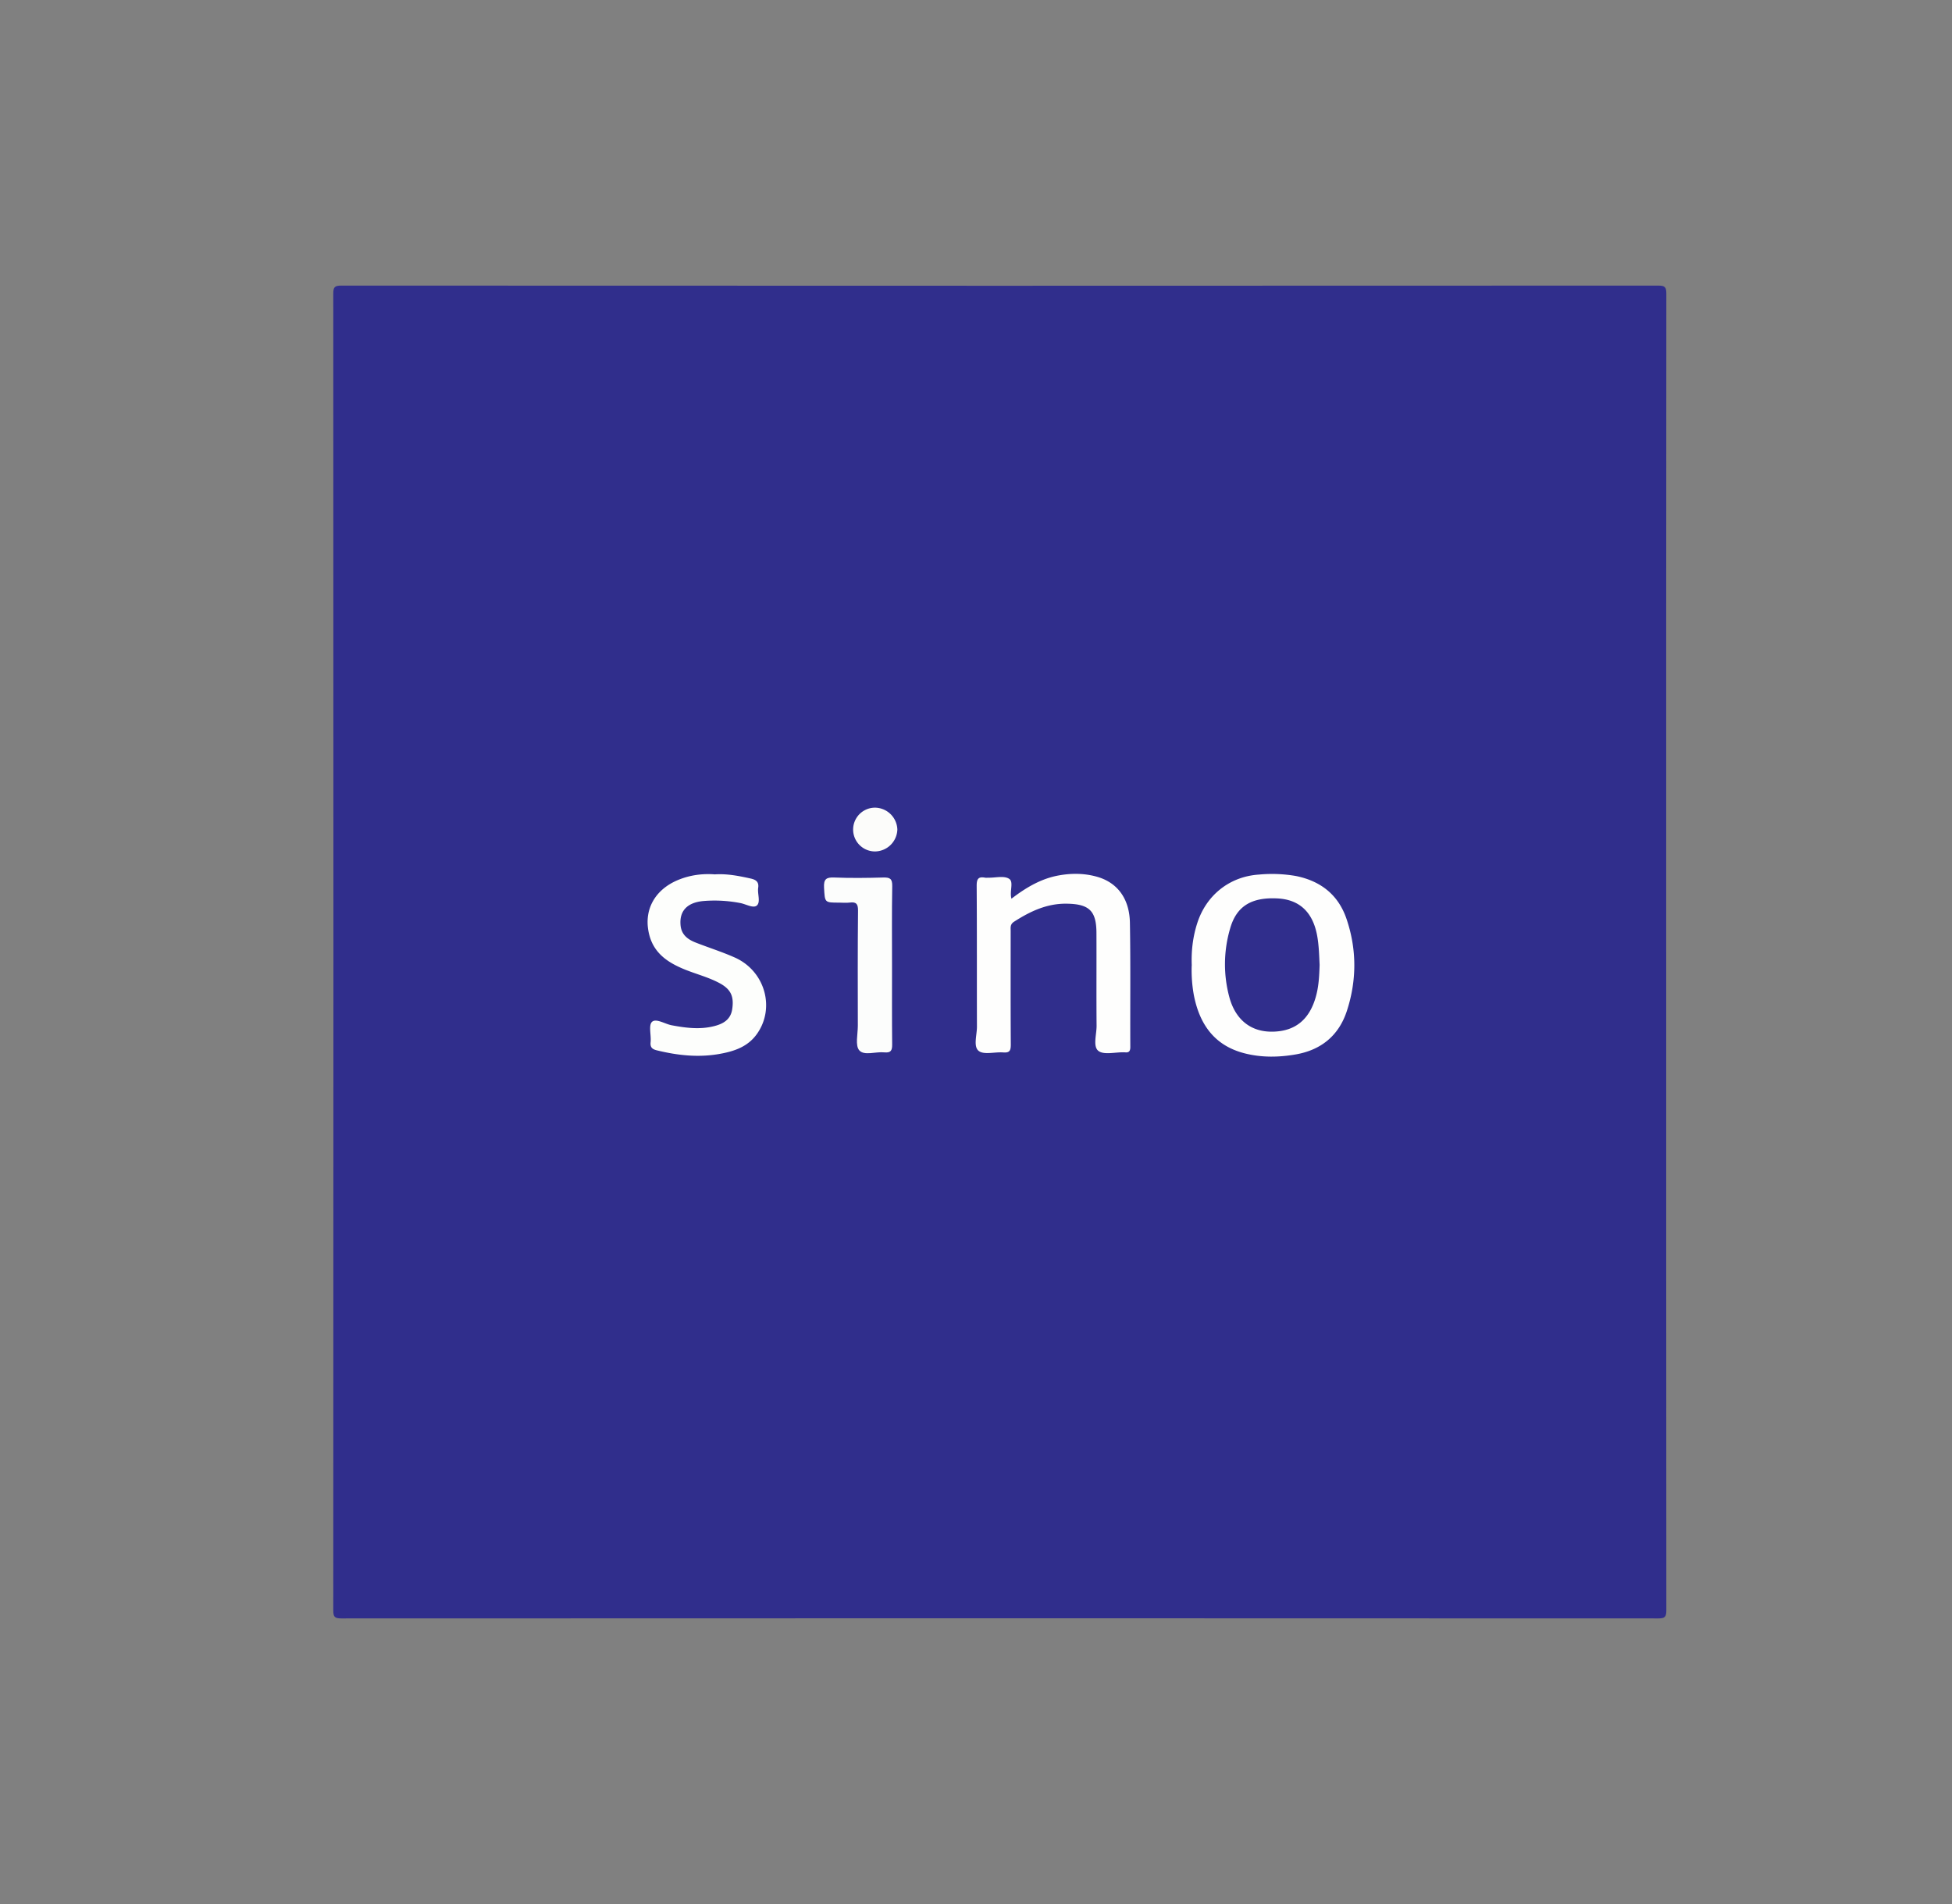 <svg width="41" height="40" fill="none" xmlns="http://www.w3.org/2000/svg"><rect width="100%" height="100%" fill="#808080" stroke="none"/><g clip-path="url(#a)" transform="matrix(1.4 0 0 1.4 -8.4 -8)"><path d="M30.998 20.013c0 3.289 0 6.577.002 9.866 0 .099-.023.121-.121.121-6.586-.003-13.172-.003-19.757 0-.1 0-.122-.022-.122-.121.003-6.586.003-13.172 0-19.758 0-.099.022-.121.121-.121 6.586.003 13.172.003 19.757 0 .1 0 .122.022.122.121-.003 3.298-.002 6.595-.002 9.892z" fill="#302e8c"/><path d="M23.88 20.202c-.009-.217.016-.43.083-.637.135-.418.484-.698.925-.727a2.1 2.1 0 0 1 .552.021c.376.075.641.285.763.648.154.455.153.919.005 1.374-.12.37-.384.589-.769.656-.254.044-.51.048-.76-.015-.46-.115-.686-.44-.77-.887a2.107 2.107 0 0 1-.03-.433zM21.175 19.2c.222-.17.448-.303.714-.35.197-.035.395-.032.587.026.293.09.47.328.476.686.011.62.003 1.242.006 1.863 0 .065-.022.088-.083.08h-.014c-.131-.003-.302.043-.383-.022-.084-.068-.025-.247-.026-.377-.004-.462 0-.925-.002-1.387 0-.334-.106-.438-.44-.444-.3-.006-.553.114-.797.271-.06.039-.05.087-.05.137 0 .568-.002 1.136.002 1.705 0 .088-.015.127-.113.119-.126-.01-.292.04-.37-.024-.082-.067-.024-.24-.025-.365-.002-.705.001-1.41-.004-2.114 0-.1.025-.137.123-.12.017.004.036.001.053.001.105.002.234-.033.31.016.074.046.004.186.036.3z" fill="#fefefd"/><path d="M16.725 18.835c.183-.012.36.023.536.062.076.017.128.047.114.14-.013.09.039.213-.02.265-.054.047-.165-.022-.25-.037a2.03 2.03 0 0 0-.553-.03c-.244.023-.36.15-.342.36.012.146.108.216.227.263.196.077.398.14.59.226.453.204.607.761.326 1.15-.14.194-.349.259-.568.297-.313.054-.622.02-.928-.055-.07-.017-.104-.043-.096-.123.011-.104-.033-.252.02-.304.06-.058.193.03.294.05.214.04.426.068.64.013.135-.034.246-.097.27-.252.029-.19-.018-.296-.177-.386-.166-.092-.35-.138-.525-.208-.249-.1-.465-.236-.54-.516-.098-.366.073-.687.44-.835.174-.07.356-.094.542-.08z" fill="#fdfefc"/><path d="M19.383 20.212c0 .392-.002.784.002 1.176.001.09-.02.127-.116.118-.13-.014-.303.054-.377-.03-.064-.072-.022-.242-.022-.369-.001-.576-.003-1.153.003-1.73 0-.102-.029-.131-.125-.119-.051.007-.105.001-.158.001-.222 0-.214 0-.227-.227-.006-.123.031-.155.151-.15.246.01.493.007.74 0 .1-.002.134.02.132.129-.007.4-.003.8-.003 1.201z" fill="#fcfdfc"/><path d="M19.123 18.491a.328.328 0 1 1 .01-.657.34.34 0 0 1 .33.327.34.34 0 0 1-.34.33z" fill="#fcfcfa"/><path d="M25.798 20.194c-.005.16-.012.326-.06.489-.098.336-.31.502-.63.512-.35.012-.573-.19-.662-.509a1.898 1.898 0 0 1 .007-1.03c.094-.341.318-.48.713-.46.33.017.53.206.595.558.026.143.03.288.037.44z" fill="#302e8c"/></g><defs><clipPath id="a"><path fill="#fff" transform="translate(.879)" d="M0 0h40v40H0z"/></clipPath></defs></svg>